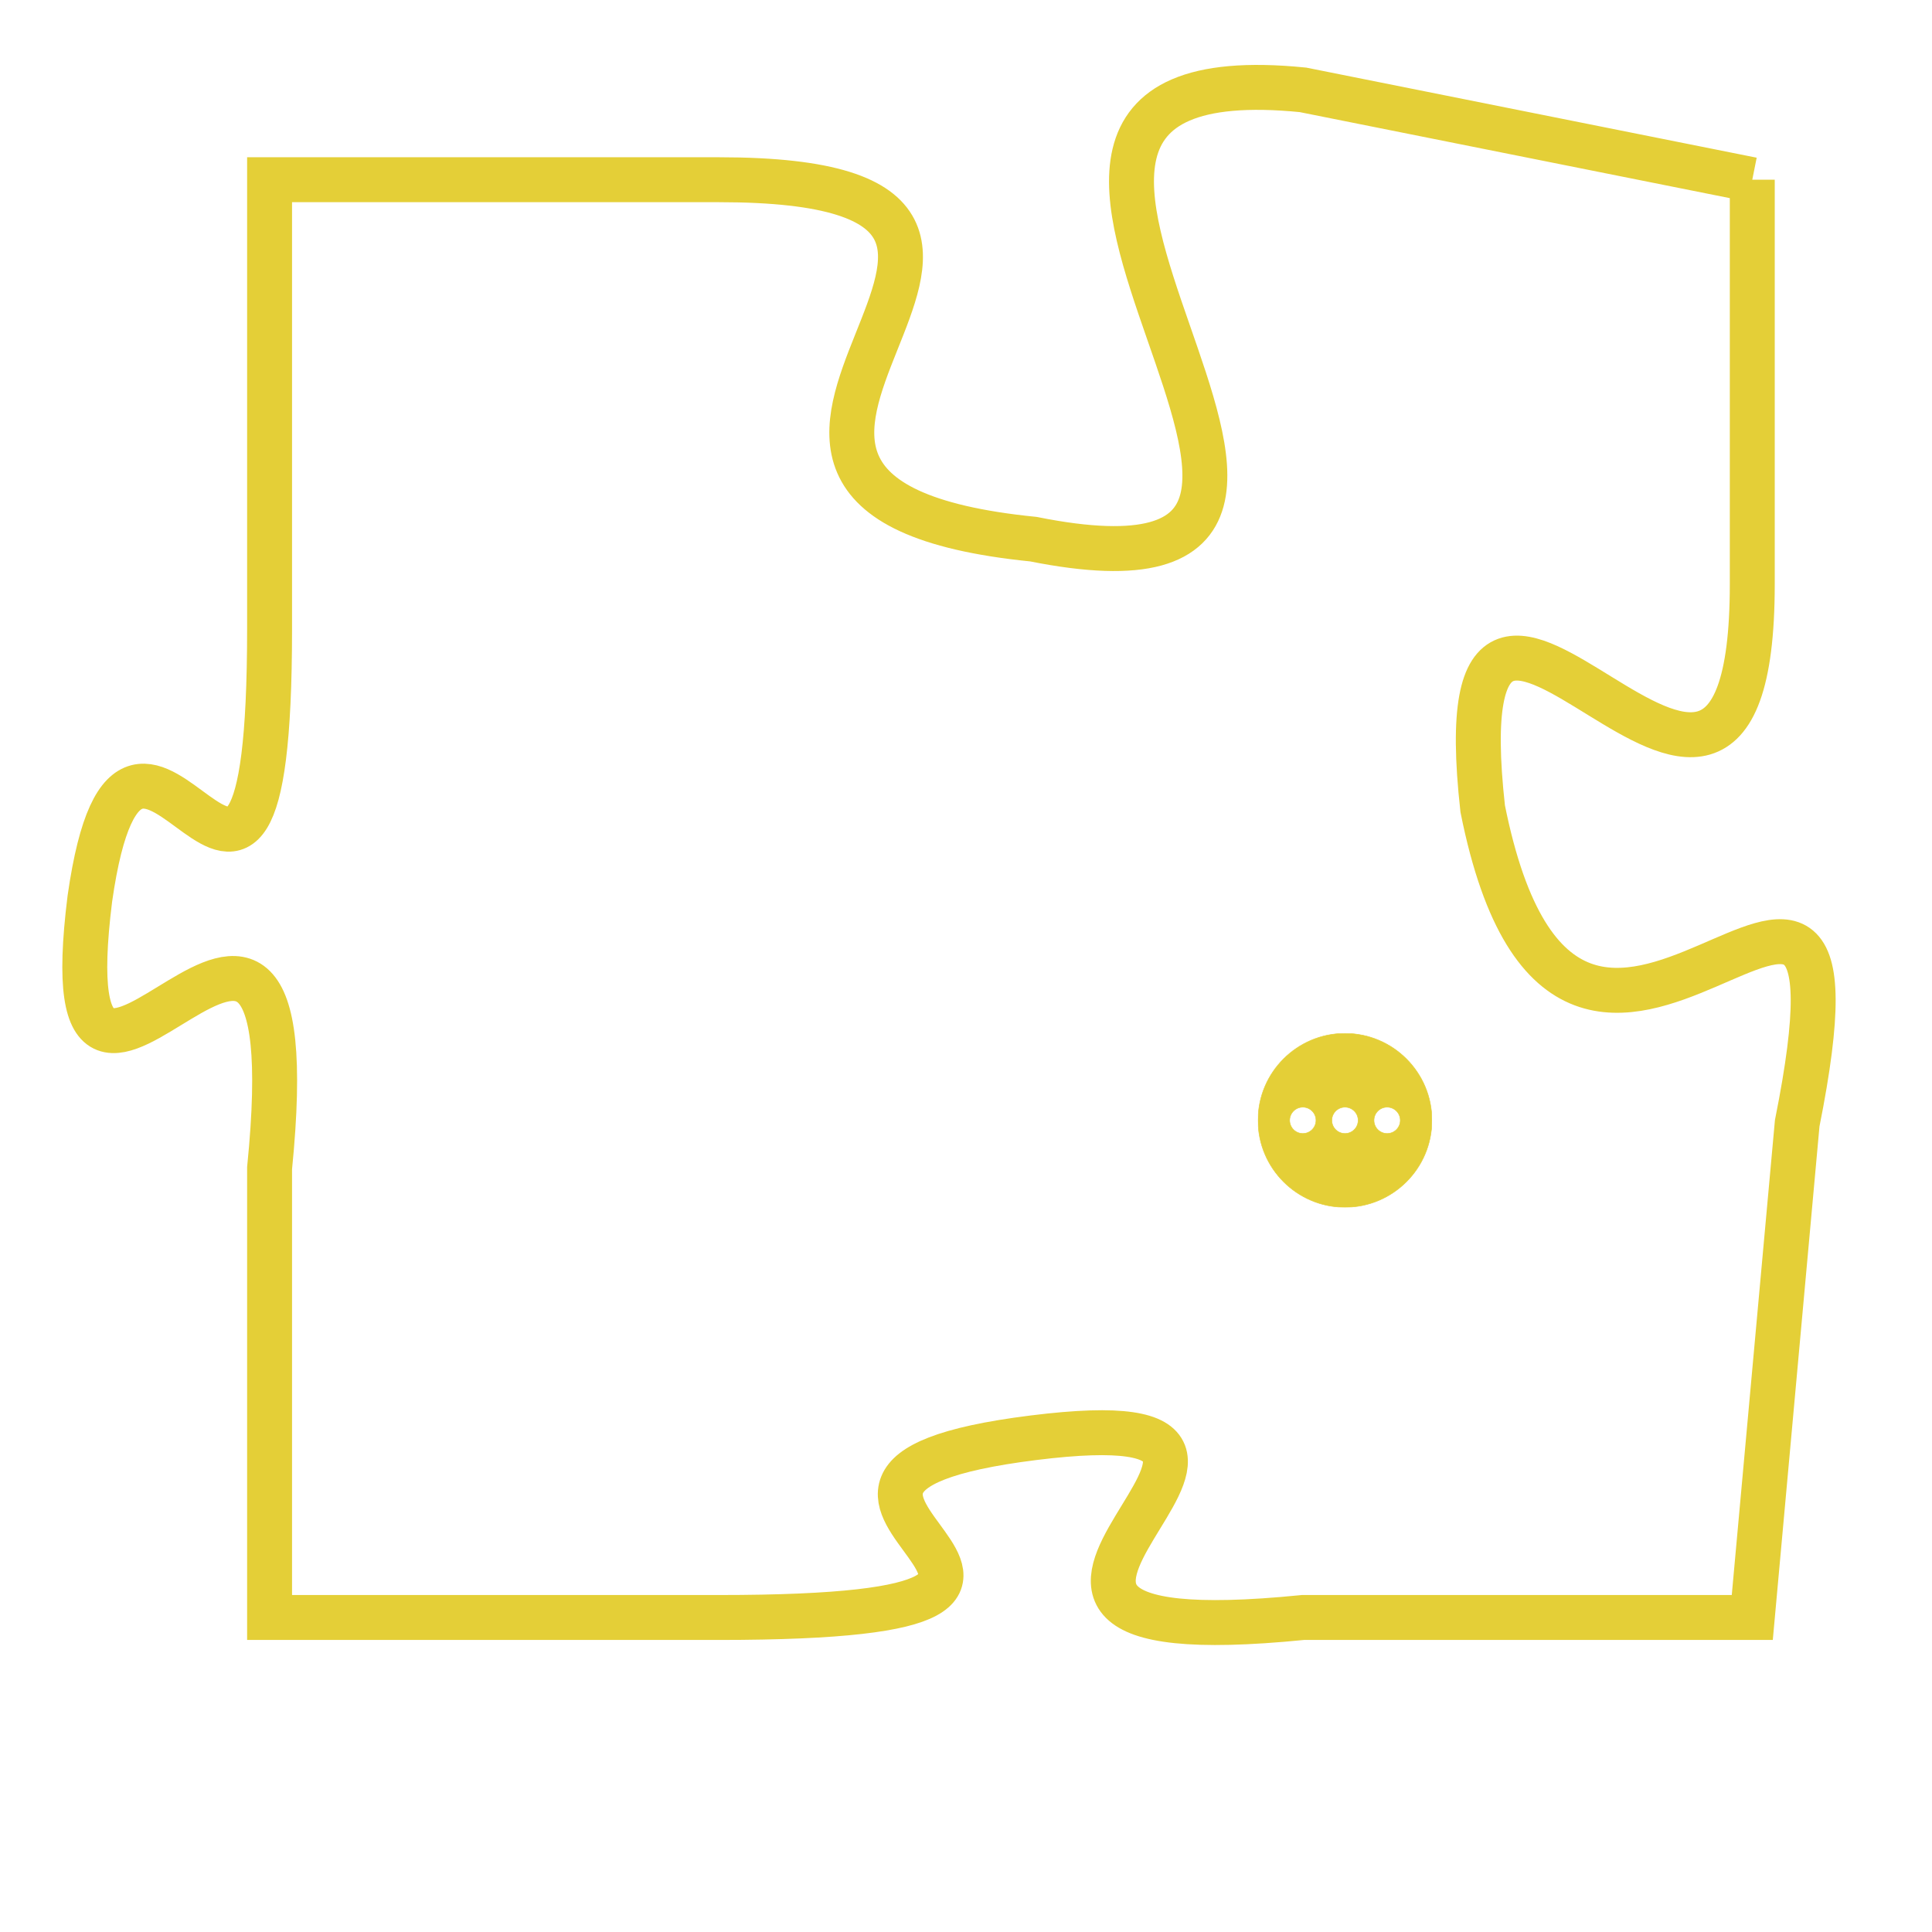 <svg version="1.1" xmlns="http://www.w3.org/2000/svg" xmlns:xlink="http://www.w3.org/1999/xlink" fill="transparent" x="0" y="0" width="350" height="350" preserveAspectRatio="xMinYMin slice"><style type="text/css">.links{fill:transparent;stroke: #E4CF37;}.links:hover{fill:#63D272; opacity:0.4;}</style><defs><g id="allt"><path id="t3199" d="M2640,768 L2630,766 C2620,765 2634,778 2624,776 C2614,775 2627,768 2617,768 L2607,768 2607,768 L2607,778 C2607,788 2604,777 2603,784 C2602,792 2608,780 2607,790 L2607,800 2607,800 L2617,800 C2628,800 2616,797 2624,796 C2632,795 2620,801 2630,800 L2640,800 2640,800 L2641,789 C2643,779 2636,792 2634,782 C2633,773 2640,786 2640,777 L2640,768"/></g><clipPath id="c" clipRule="evenodd" fill="transparent"><use href="#t3199"/></clipPath></defs><svg viewBox="2601 764 43 38" preserveAspectRatio="xMinYMin meet"><svg width="4380" height="2430"><g><image crossorigin="anonymous" x="0" y="0" href="https://nftpuzzle.license-token.com/assets/completepuzzle.svg" width="100%" height="100%" /><g class="links"><use href="#t3199"/></g></g></svg><svg x="2629" y="787" height="9%" width="9%" viewBox="0 0 330 330"><g><a xlink:href="https://nftpuzzle.license-token.com/" class="links"><title>See the most innovative NFT based token software licensing project</title><path fill="#E4CF37" id="more" d="M165,0C74.019,0,0,74.019,0,165s74.019,165,165,165s165-74.019,165-165S255.981,0,165,0z M85,190 c-13.785,0-25-11.215-25-25s11.215-25,25-25s25,11.215,25,25S98.785,190,85,190z M165,190c-13.785,0-25-11.215-25-25 s11.215-25,25-25s25,11.215,25,25S178.785,190,165,190z M245,190c-13.785,0-25-11.215-25-25s11.215-25,25-25 c13.785,0,25,11.215,25,25S258.785,190,245,190z"></path></a></g></svg></svg></svg>